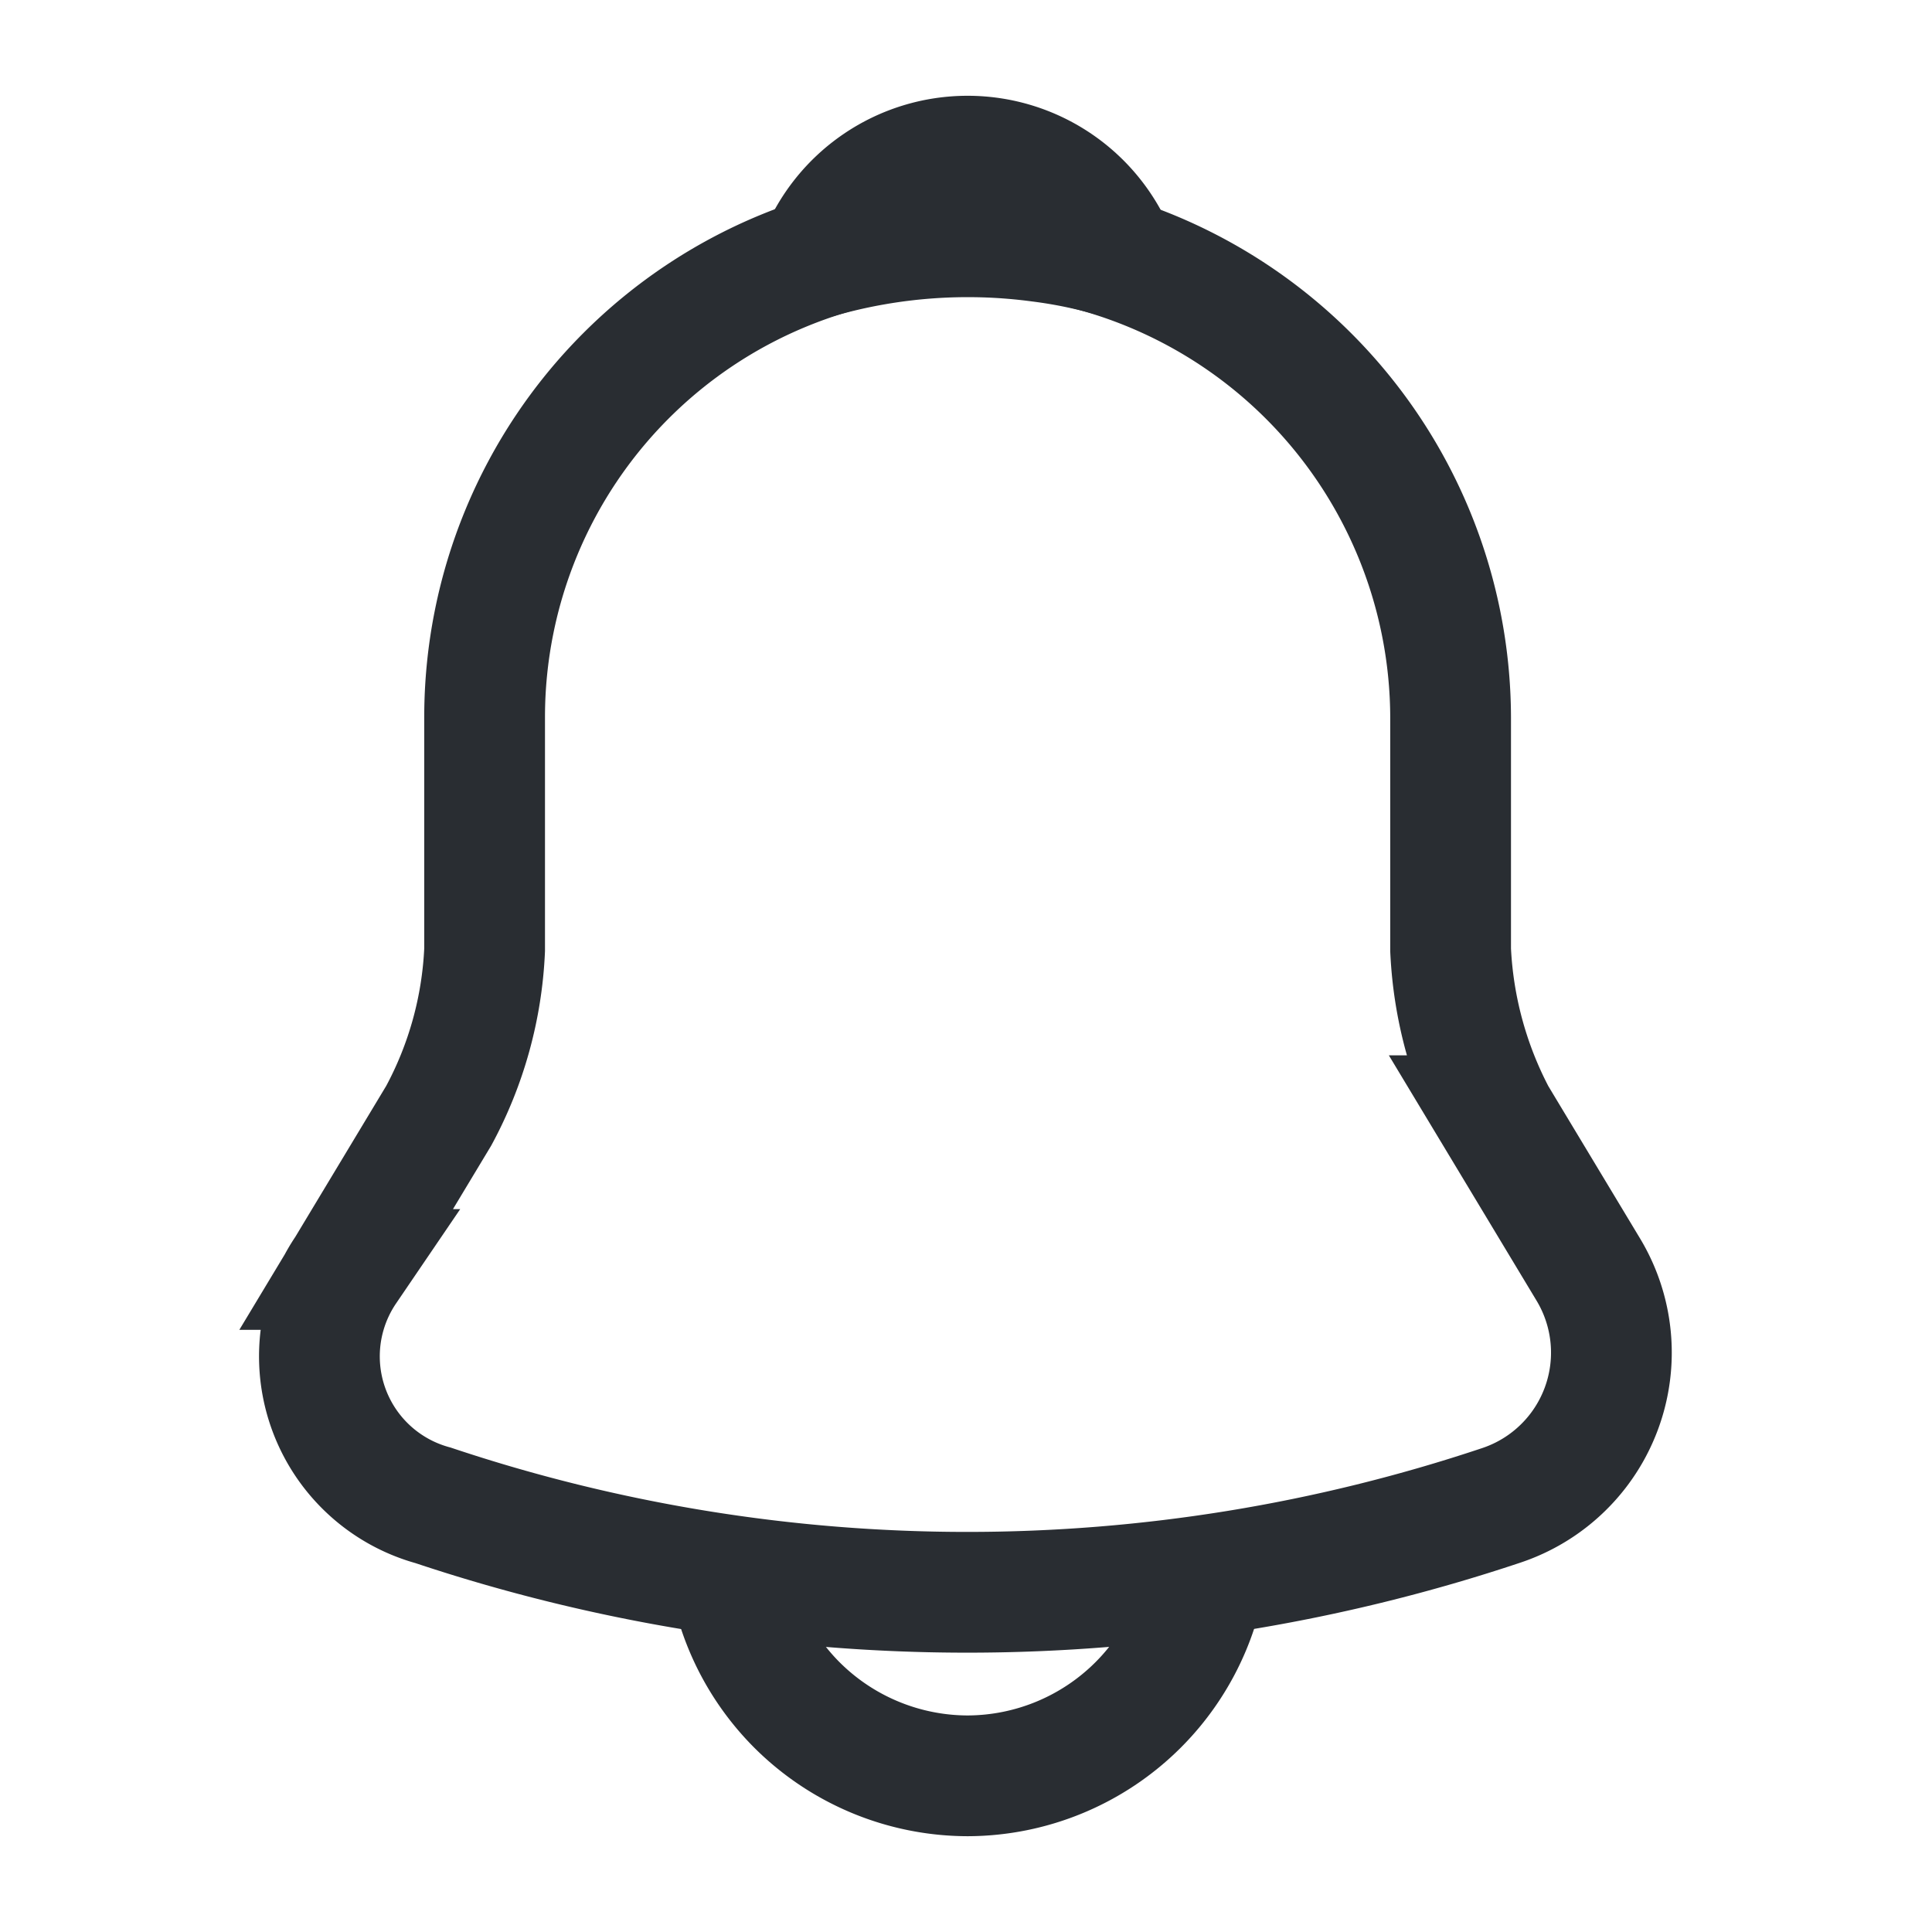 <svg xmlns="http://www.w3.org/2000/svg" width="24" height="24">
    <path d="M8.046 0a6 6 0 0 0-6 6v2.89a4.778 4.778 0 0 1-.57 2.06l-1.15 1.91a1.919 1.919 0 0 0 1.08 2.93 20.921 20.921 0 0 0 13.27 0 2 2 0 0 0 1.08-2.93l-1.15-1.91a4.91 4.91 0 0 1-.56-2.06V6a6.018 6.018 0 0 0-6-6z" transform="translate(3.974 2.91)" style="stroke-linecap:round;stroke:#292d32;stroke-width:1.5px;fill:none"/>
    <path data-name="Vector" d="M3.7 1.26a6.054 6.054 0 0 0-.96-.2 6.754 6.754 0 0 0-2.74.2 1.988 1.988 0 0 1 3.7 0z" transform="translate(10.17 1.94)" style="stroke-linejoin:round;stroke-linecap:round;stroke:#292d32;stroke-width:1.5px;fill:none"/>
    <path data-name="Vector" d="M6 0a3.009 3.009 0 0 1-3 3 3.011 3.011 0 0 1-2.12-.88A3.011 3.011 0 0 1 0 0" transform="translate(9.02 19.06)" style="stroke:#292d32;stroke-width:1.5px;fill:none"/>
</svg>
